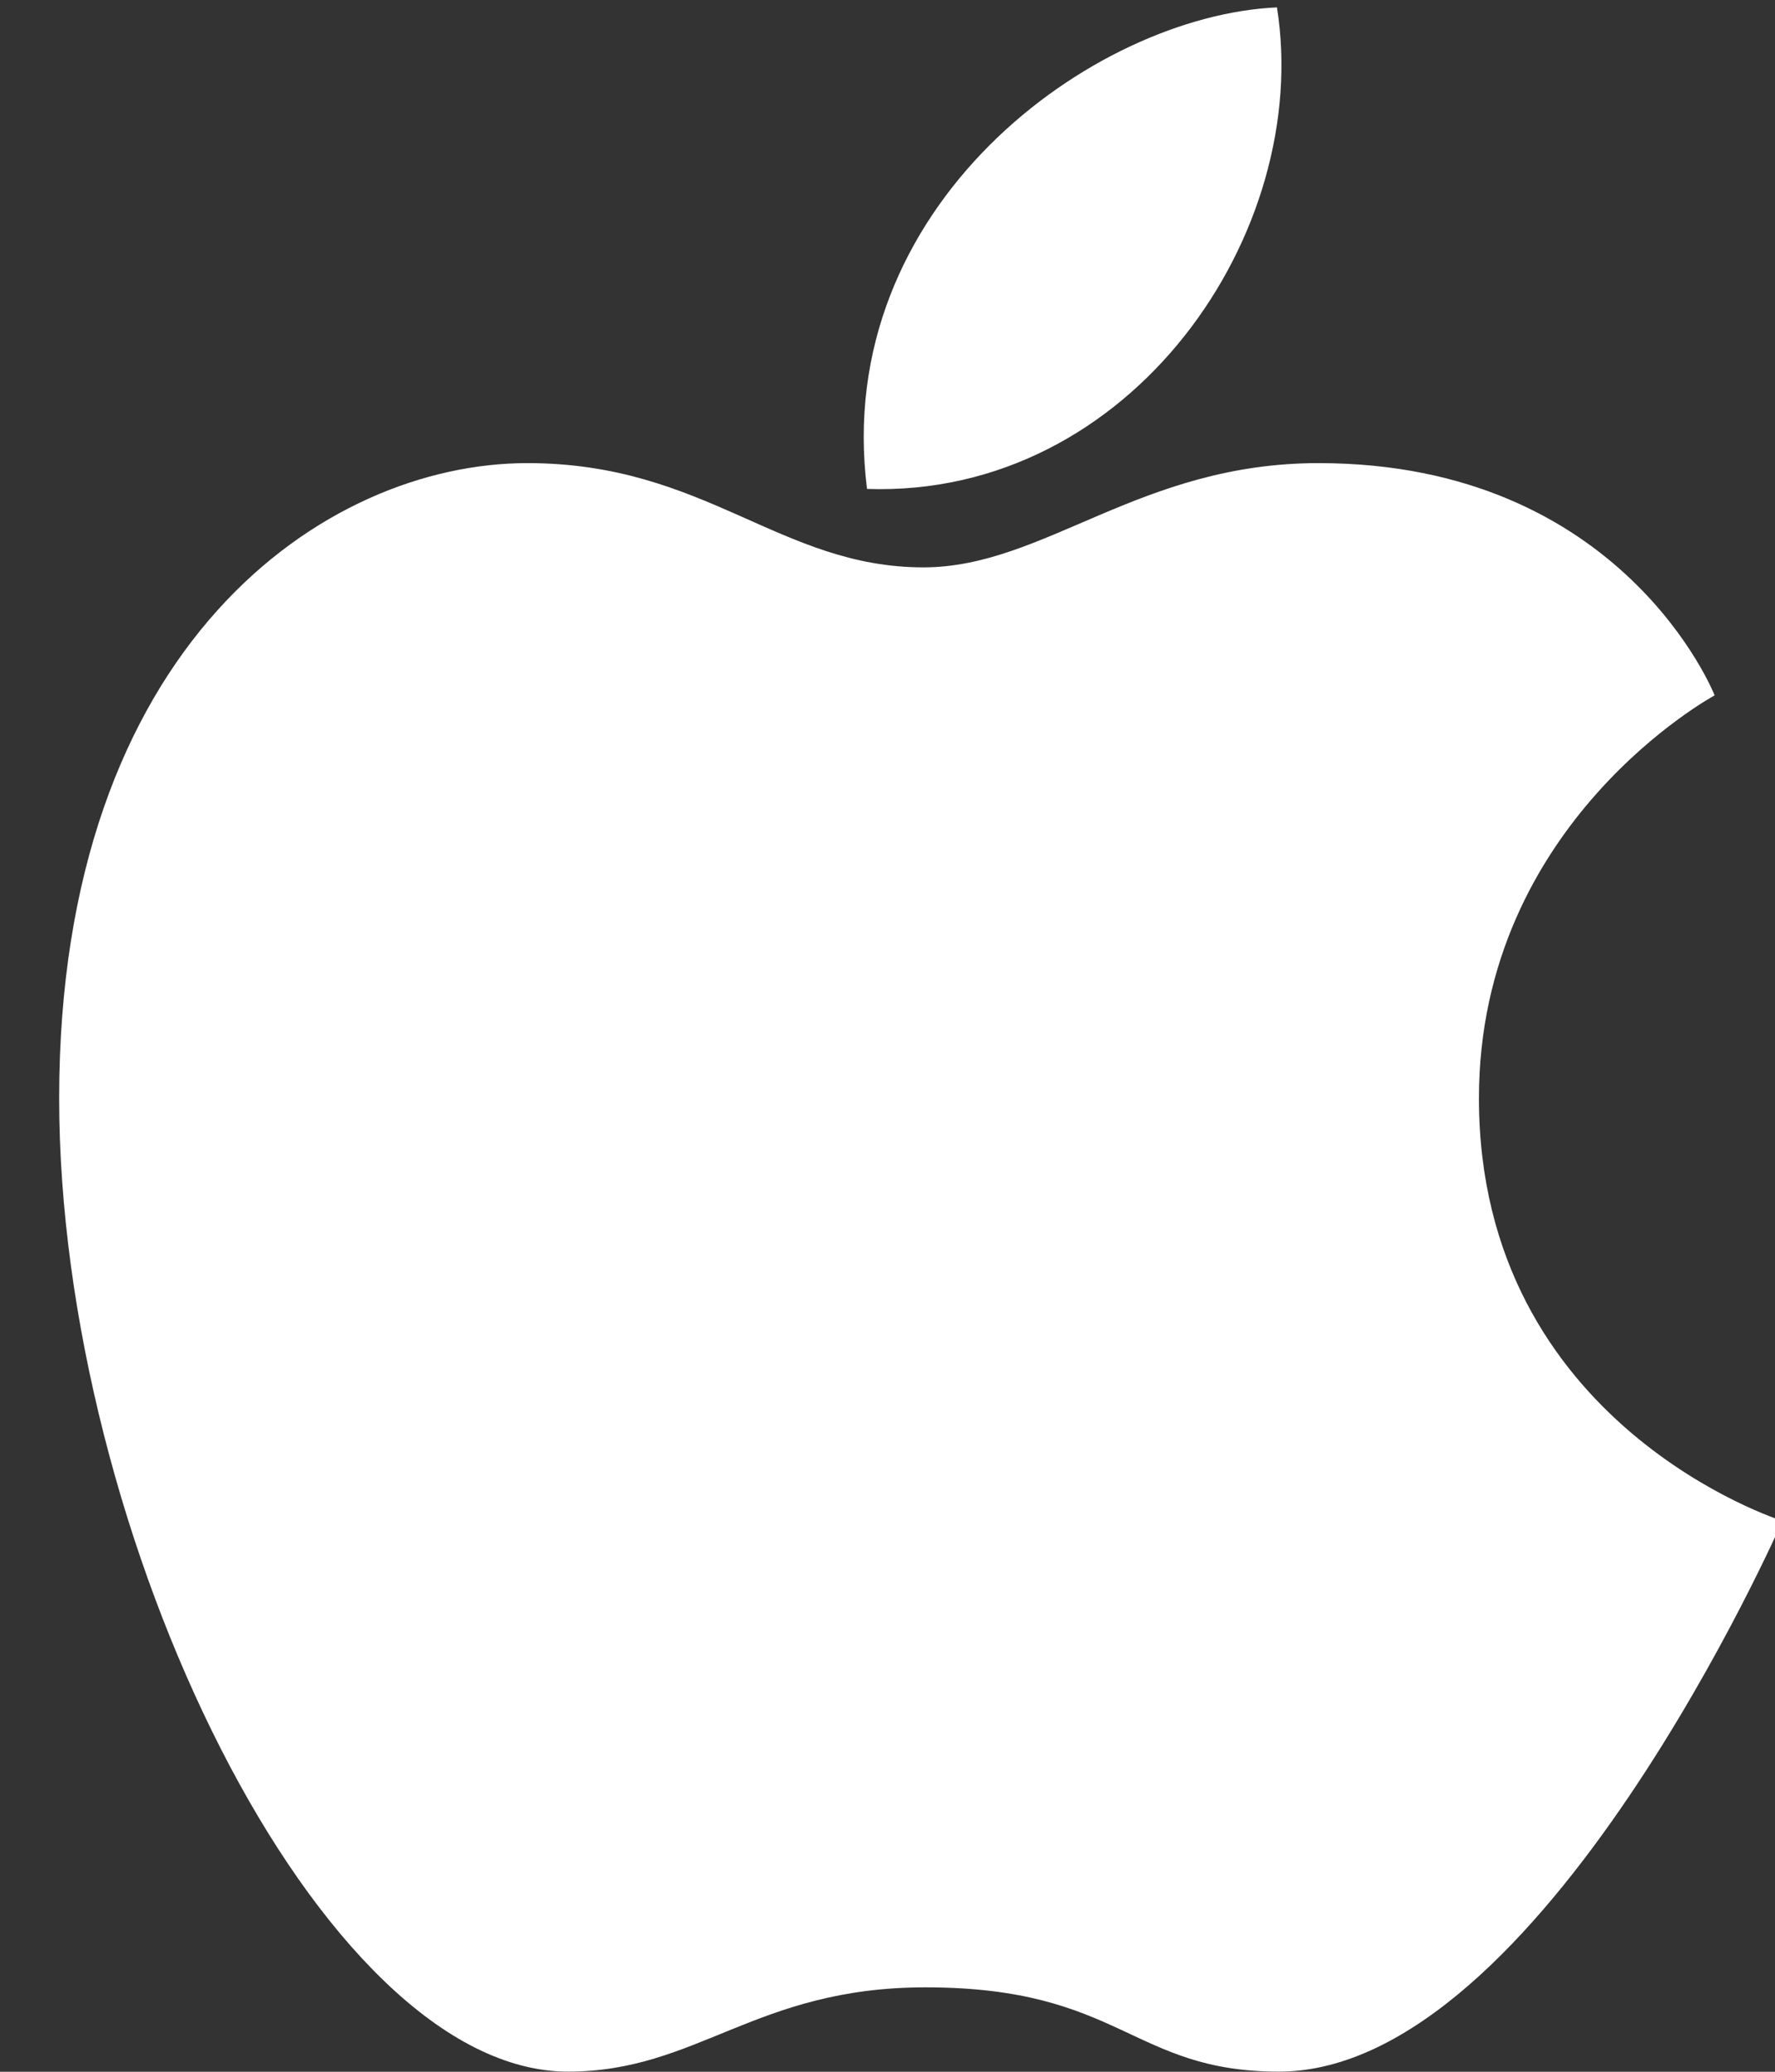 <svg xmlns="http://www.w3.org/2000/svg" width="24" height="28">
    <rect width="100%" height="100%" fill="#333333" stroke="none"/>
    <path fill-rule="evenodd" fill="#FFF" d="M17.828 6.259c4.122 0 5.356 3.139 5.356 3.139s-3.187 1.716-3.187 5.445c0 4.425 4.103 5.712 4.103 5.712s-3.259 7.443-6.807 7.443c-1.995 0-2.129-1.139-4.78-1.139-2.303 0-3.079 1.139-4.833 1.139-3.347 0-6.88-7.255-6.88-13.155 0-6.129 3.586-8.584 6.331-8.584 2.41 0 3.414 1.409 5.355 1.409 1.634 0 2.919-1.409 5.342-1.409zM17.266.1c.482 3.04-1.966 6.629-5.543 6.508C11.241 2.786 14.776.211 17.266.1z"/>
</svg>
